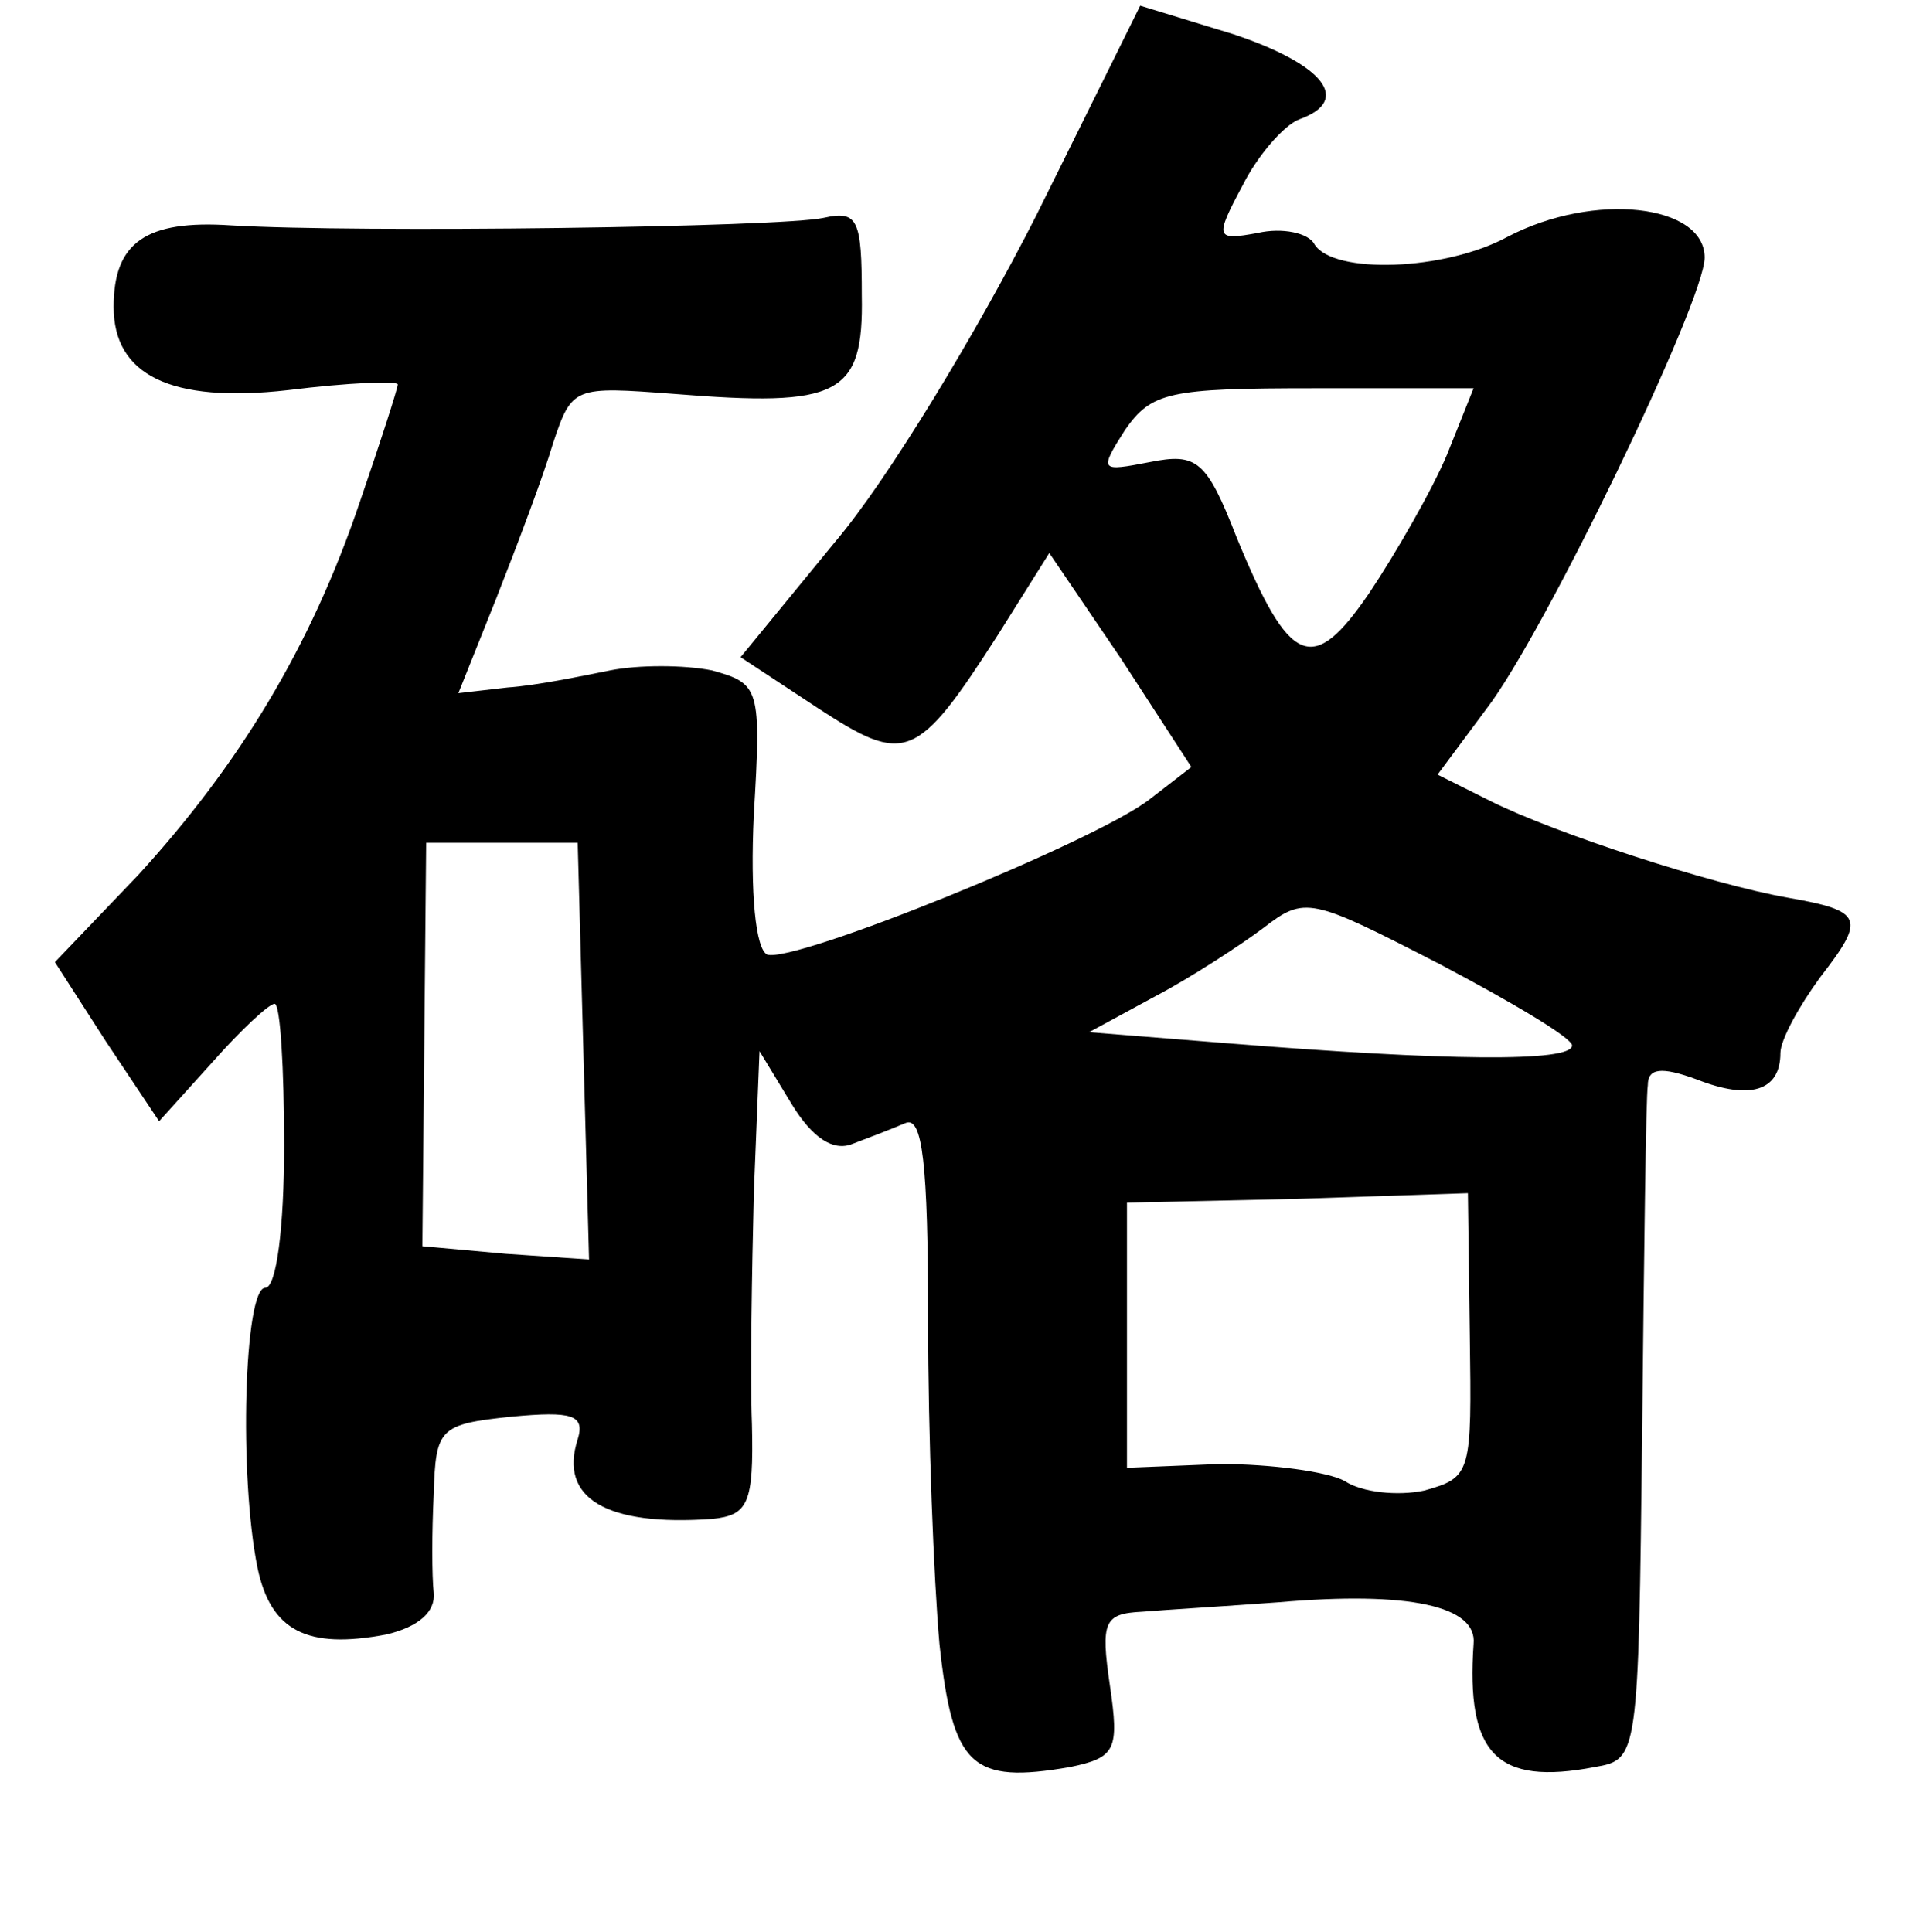 <?xml version="1.0" standalone="no"?>
<!DOCTYPE svg PUBLIC "-//W3C//DTD SVG 20010904//EN"
 "http://www.w3.org/TR/2001/REC-SVG-20010904/DTD/svg10.dtd">
<svg version="1.0" xmlns="http://www.w3.org/2000/svg"
 width="101pt" height="102pt" viewBox="0 0 101 102"
 preserveAspectRatio="xMidYMid meet">
<g transform="translate(0,102) scale(0.1,-0.1)"
fill="#000000" stroke="none">
<path d="M547 906 c-31 -61 -78 -139 -106 -172 l-50 -61 41 -27 c46 -30 52
-28 95 39 l27 43 38 -56 37 -57 -22 -17 c-28 -22 -188 -87 -202 -82 -6 3 -9
32 -7 74 4 67 3 69 -22 76 -15 3 -39 3 -54 0 -15 -3 -39 -8 -54 -9 l-26 -3 20
50 c11 28 25 65 30 82 10 30 11 30 64 26 87 -7 100 -1 99 52 0 40 -2 45 -20
41 -22 -5 -246 -8 -313 -4 -45 3 -62 -9 -62 -43 0 -36 30 -51 92 -44 32 4 58
5 58 3 0 -2 -9 -30 -20 -62 -26 -77 -64 -139 -117 -197 l-44 -46 27 -42 28
-42 28 31 c15 17 30 31 33 31 3 0 5 -34 5 -75 0 -43 -4 -75 -10 -75 -11 0 -14
-99 -4 -148 7 -33 26 -43 68 -35 17 4 26 12 25 22 -1 9 -1 32 0 52 1 35 3 37
41 41 32 3 39 1 35 -12 -10 -31 15 -46 71 -42 19 2 22 8 21 50 -1 26 0 81 1
122 l3 75 17 -28 c11 -18 22 -25 32 -21 8 3 21 8 28 11 9 4 12 -21 12 -104 0
-61 3 -137 6 -171 7 -65 17 -74 69 -65 24 5 26 9 21 43 -5 34 -3 38 17 39 12
1 45 3 72 5 69 6 105 -2 103 -22 -4 -58 12 -75 64 -65 23 4 23 5 25 176 1 95
2 178 3 184 0 9 7 10 26 3 28 -11 44 -6 44 14 0 7 10 25 21 40 24 31 23 35
-17 42 -40 7 -123 34 -157 51 l-28 14 26 35 c30 39 115 215 115 238 0 28 -58
35 -104 11 -33 -18 -92 -20 -102 -4 -3 6 -17 9 -30 6 -22 -4 -23 -3 -8 25 8
16 22 32 30 35 28 10 13 29 -35 45 l-49 15 -55 -111z m217 -126 c-8 -19 -27
-52 -41 -73 -30 -44 -42 -39 -70 29 -16 41 -21 45 -46 40 -26 -5 -27 -5 -13
17 14 20 23 22 100 22 l84 0 -14 -35z m-456 -315 l3 -110 -44 3 -44 4 1 106 1
107 40 0 40 0 3 -110z m522 3 c0 -9 -68 -8 -180 1 l-75 6 35 19 c19 10 45 27
57 36 22 17 25 16 93 -19 38 -20 70 -39 70 -43z m-54 -153 c1 -73 1 -75 -24
-82 -14 -3 -33 -1 -42 5 -9 5 -39 9 -66 9 l-49 -2 0 70 0 70 90 2 90 3 1 -75z"/>
</g>
</svg>
